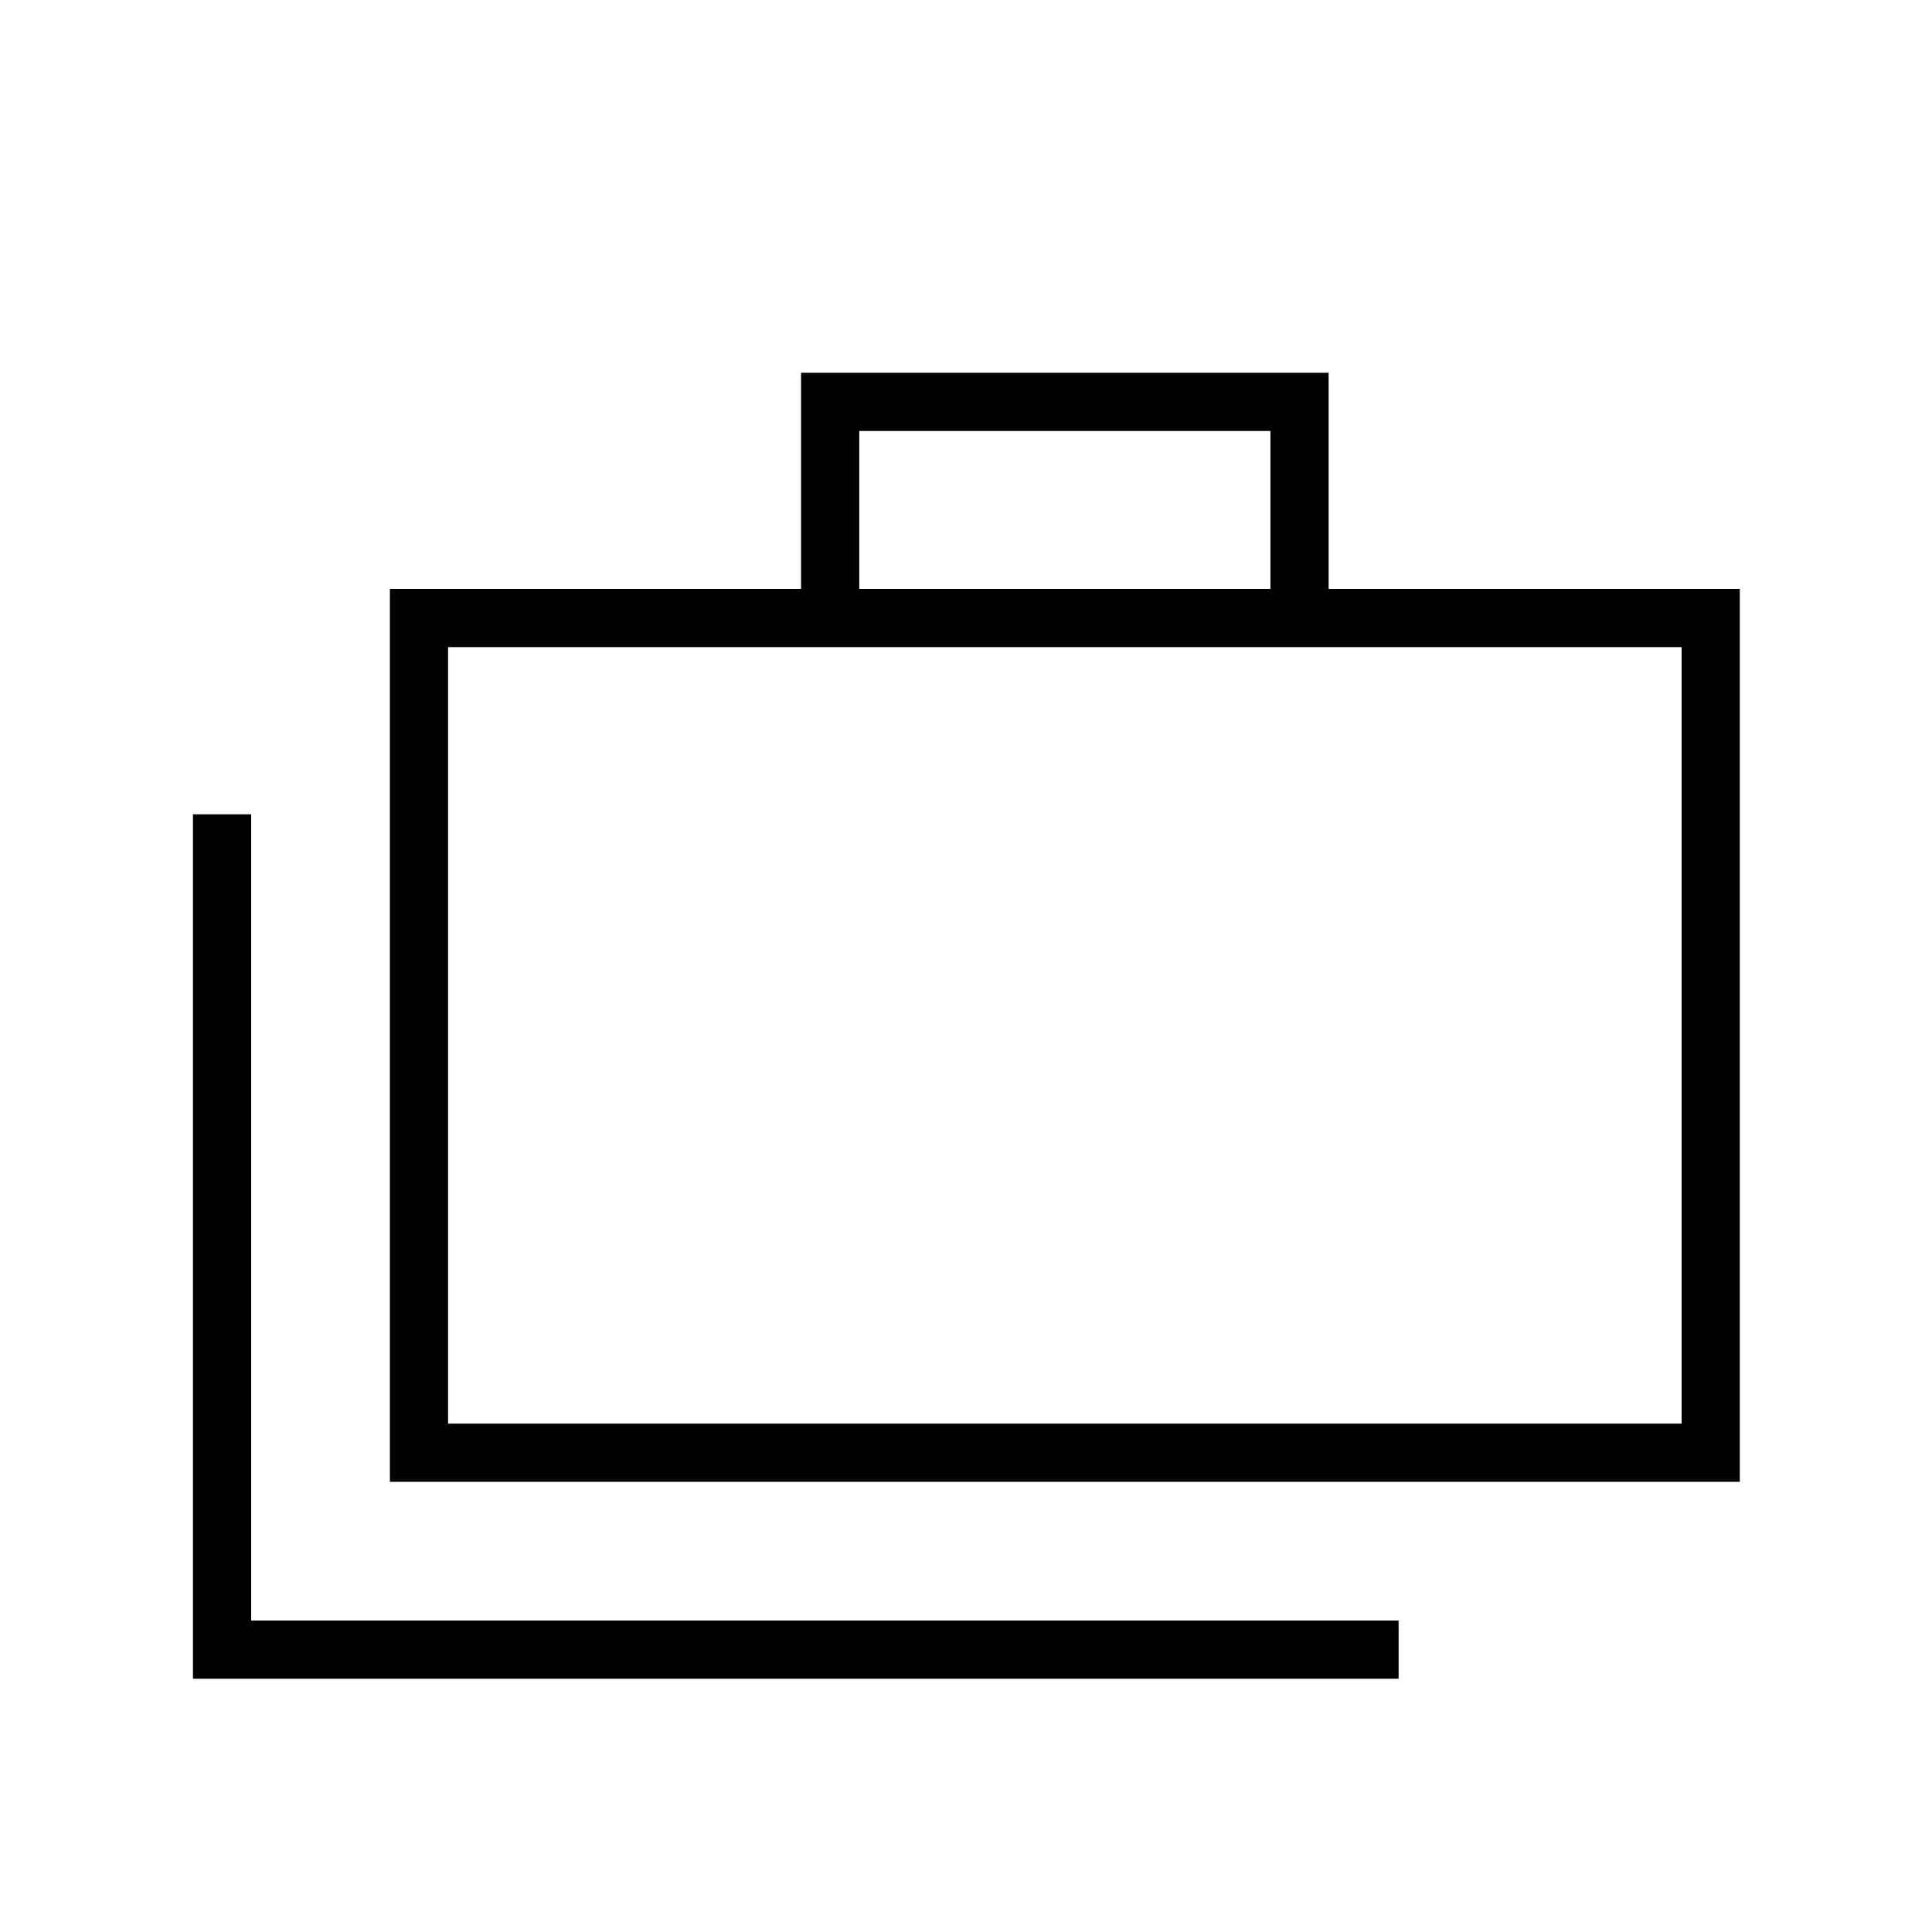 <svg xmlns="http://www.w3.org/2000/svg" height="20" viewBox="0 -960 960 960" width="20"><path d="M95.88-125.85v-429.53h28.93v400.61h570.15v28.92H95.88Zm97.85-97.84v-443.69h204.31v-107.39h262.15v107.39H864.5v443.69H193.73Zm233.23-443.69h204.31v-78.47H426.96v78.47ZM222.65-252.62h612.93v-385.84H222.65v385.84Zm0-385.84v385.84-385.84Z"/></svg>